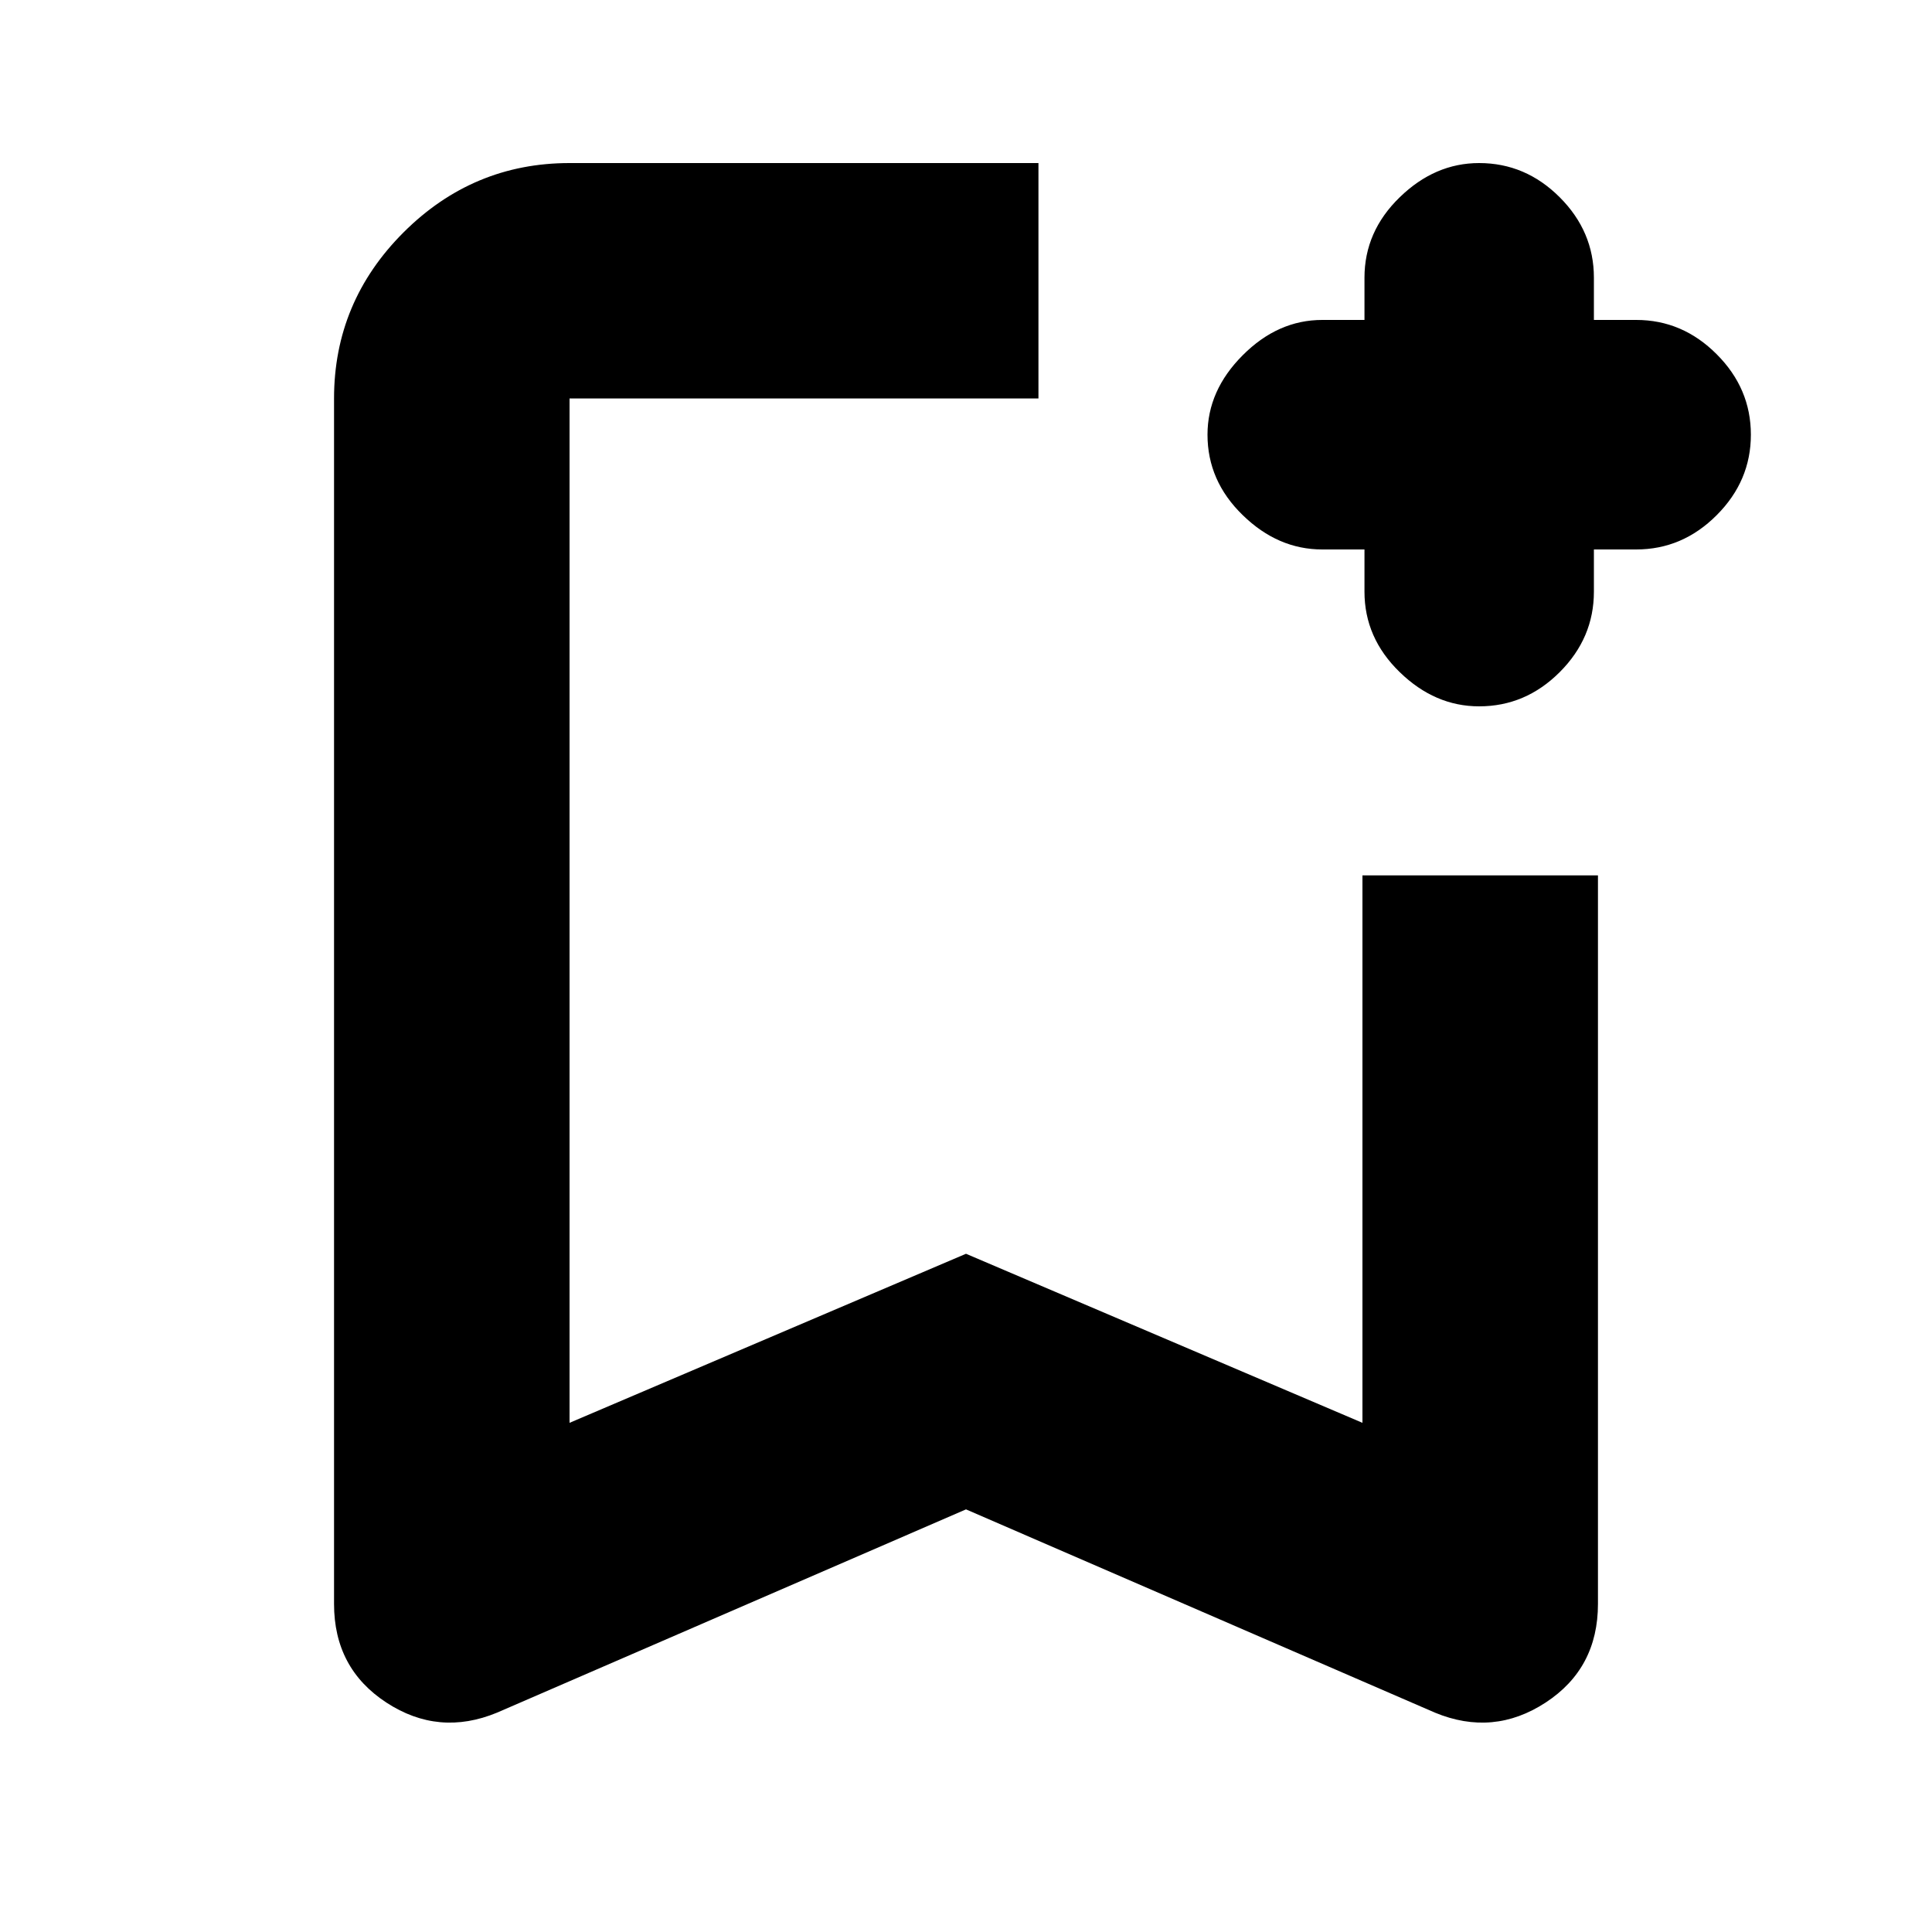 <svg xmlns="http://www.w3.org/2000/svg" height="20" width="20"><path d="M5.146 17.729Q4.542 17.979 4 17.625Q3.458 17.271 3.458 16.604V4.125Q3.458 3.125 4.177 2.406Q4.896 1.688 5.896 1.688H10.75Q10.75 2.417 10.75 2.906Q10.75 3.396 10.75 4.125H5.896Q5.896 4.125 5.896 4.125Q5.896 4.125 5.896 4.125V14.729L10 12.979L14.104 14.729V9.062Q14.833 9.062 15.323 9.062Q15.812 9.062 16.542 9.062V16.604Q16.542 17.271 16 17.625Q15.458 17.979 14.854 17.729L10 15.625ZM5.896 4.125Q5.896 4.125 5.896 4.125Q5.896 4.125 5.896 4.125H10.75Q10.75 4.125 10.75 4.125Q10.75 4.125 10.75 4.125Q10.75 4.125 10.75 4.125Q10.75 4.125 10.75 4.125H10ZM15.312 7.312Q14.854 7.312 14.49 6.958Q14.125 6.604 14.125 6.125V5.688H13.688Q13.229 5.688 12.865 5.333Q12.5 4.979 12.5 4.5Q12.5 4.042 12.865 3.677Q13.229 3.312 13.688 3.312H14.125V2.875Q14.125 2.396 14.49 2.042Q14.854 1.688 15.312 1.688Q15.792 1.688 16.146 2.042Q16.5 2.396 16.5 2.875V3.312H16.938Q17.417 3.312 17.771 3.667Q18.125 4.021 18.125 4.5Q18.125 4.979 17.771 5.333Q17.417 5.688 16.938 5.688H16.5V6.125Q16.5 6.604 16.146 6.958Q15.792 7.312 15.312 7.312Z"/></svg>